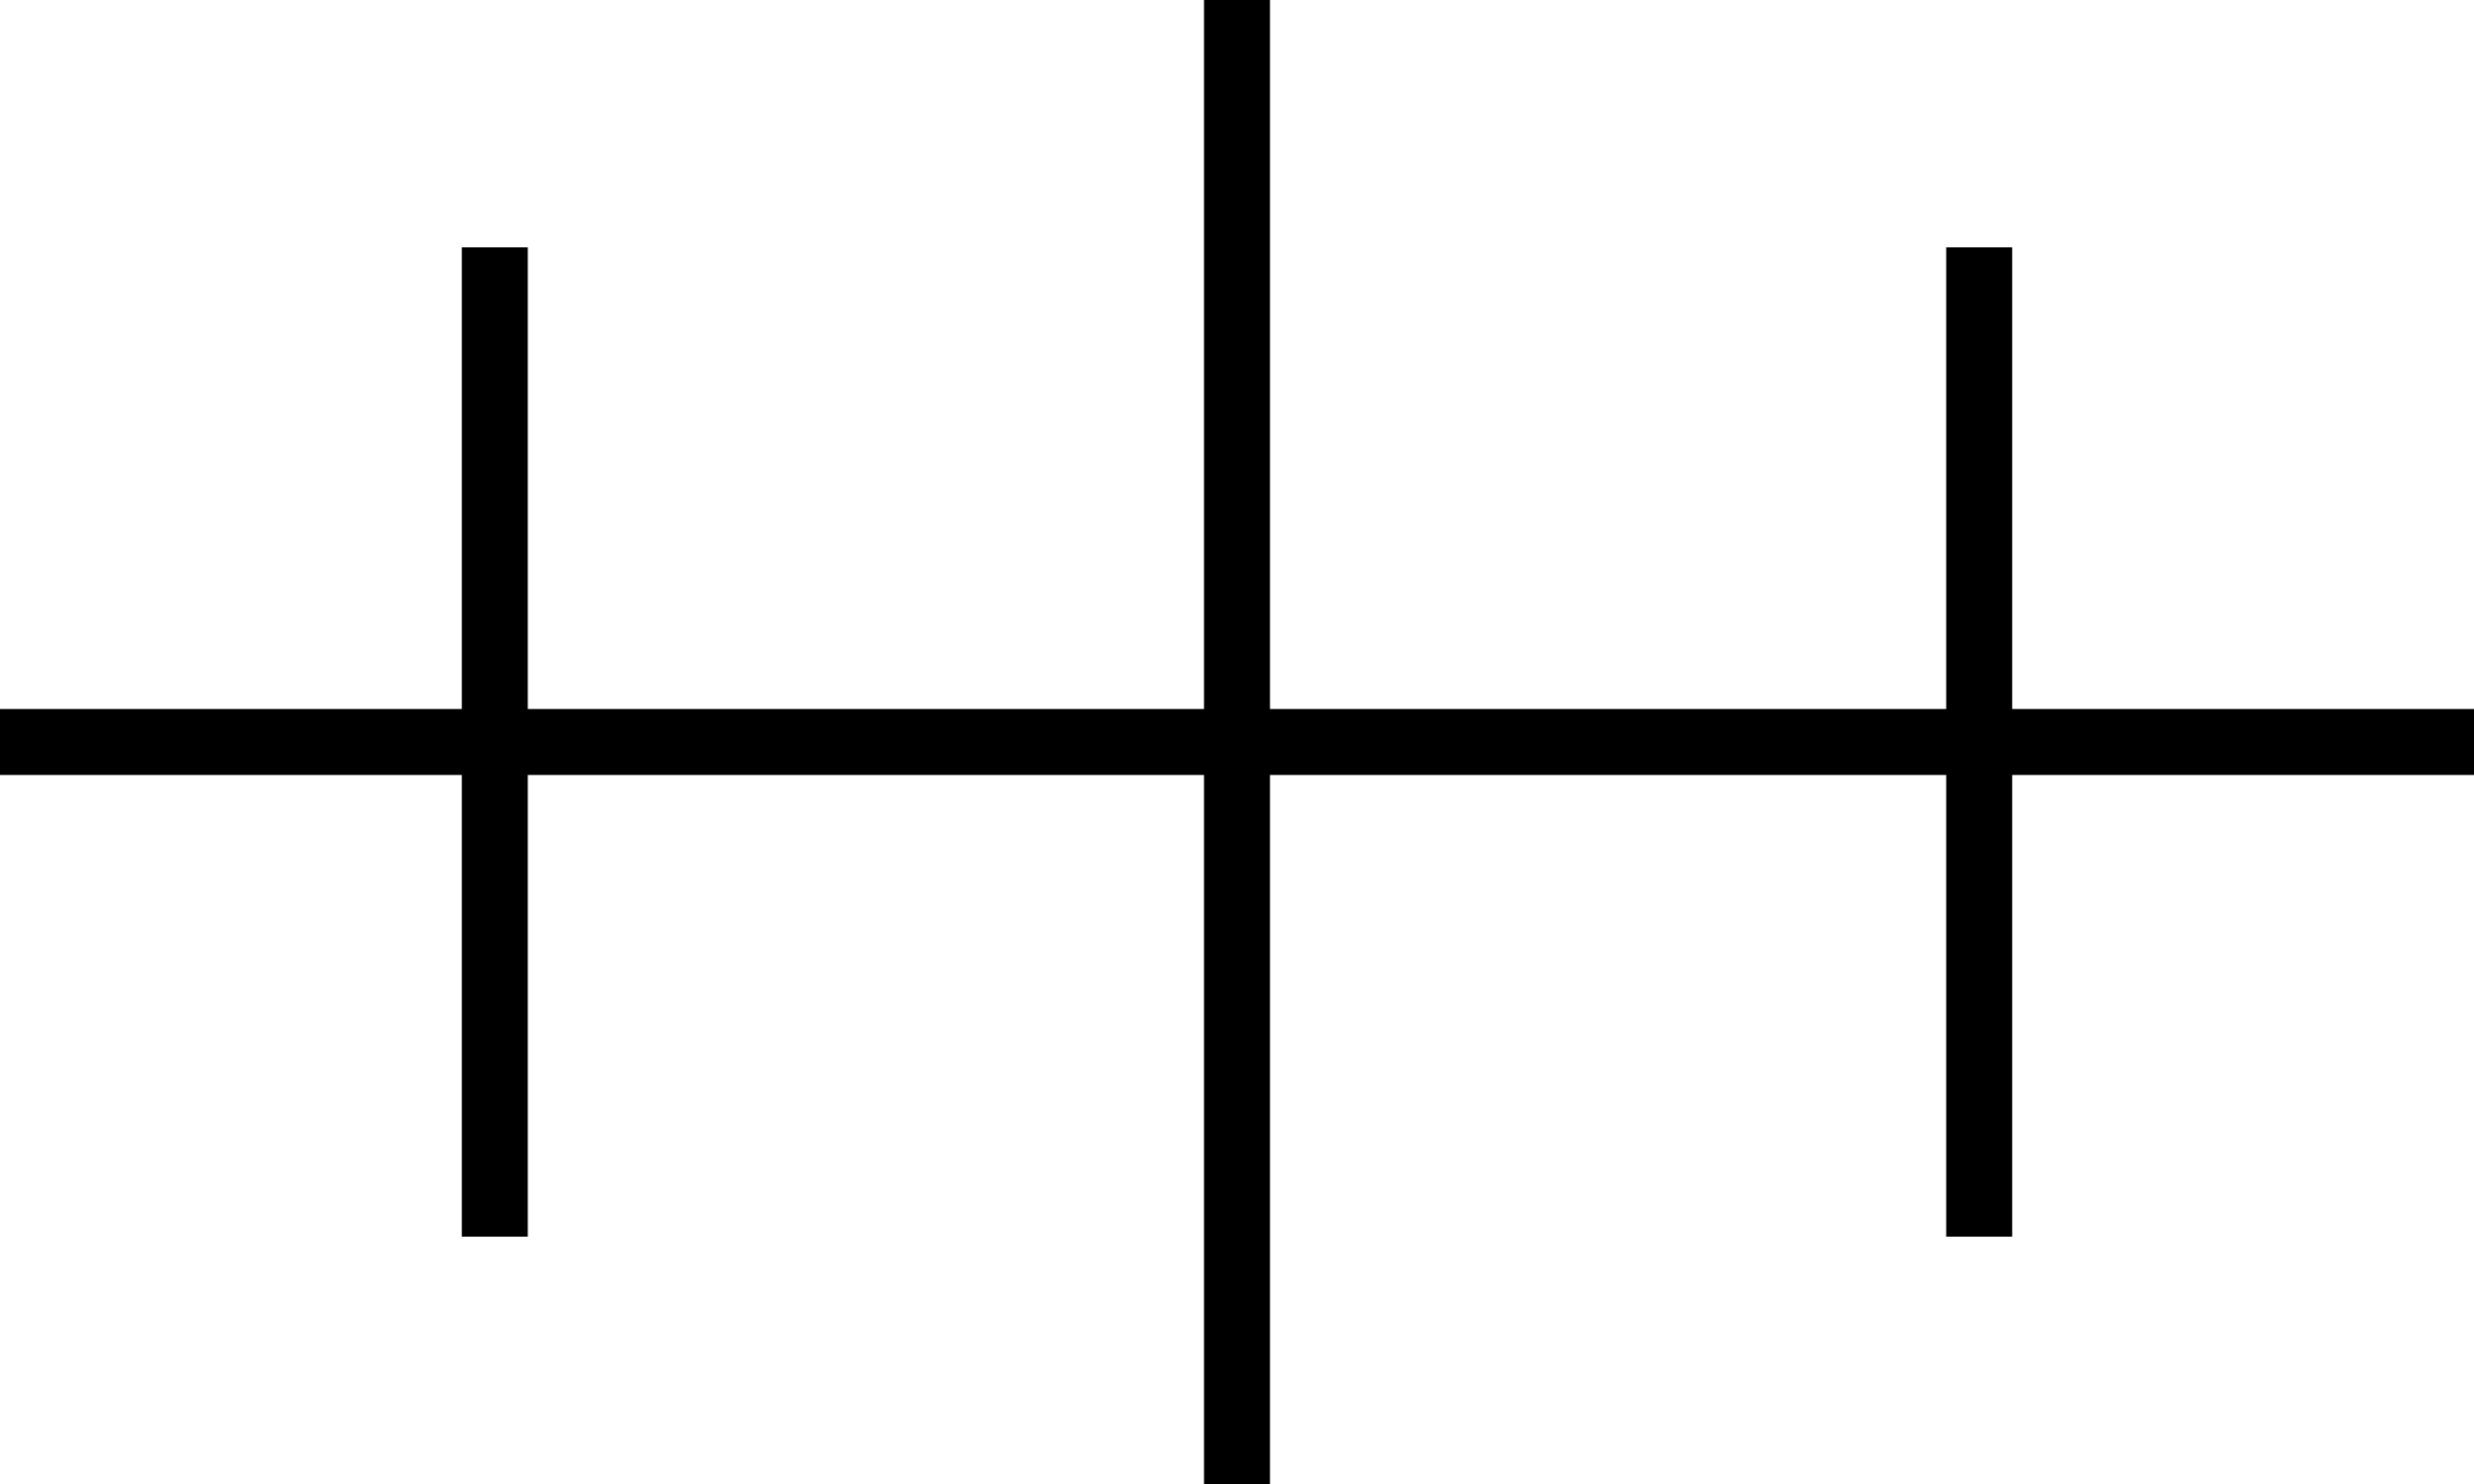 <?xml version="1.0" encoding="UTF-8" standalone="no"?>
<svg
   width="566.929"
   height="340.157"
   viewBox="0 0 566.929 340.157"
   version="1.1"
   id="svg18"
   sodipodi:docname="WRECKS04.hpgl.svg"
   inkscape:version="1.1.2 (0a00cf5339, 2022-02-04)"
   xmlns:inkscape="http://www.inkscape.org/namespaces/inkscape"
   xmlns:sodipodi="http://sodipodi.sourceforge.net/DTD/sodipodi-0.dtd"
   xmlns="http://www.w3.org/2000/svg"
   xmlns:svg="http://www.w3.org/2000/svg">
  <defs
     id="defs22" />
  <sodipodi:namedview
     id="namedview20"
     pagecolor="#ffffff"
     bordercolor="#666666"
     borderopacity="1.0"
     inkscape:pageshadow="2"
     inkscape:pageopacity="0.0"
     inkscape:pagecheckerboard="0"
     showgrid="false"
     inkscape:zoom="2.1137236"
     inkscape:cx="283.38615"
     inkscape:cy="-850.395"
     inkscape:window-width="1495"
     inkscape:window-height="970"
     inkscape:window-x="0"
     inkscape:window-y="32"
     inkscape:window-maximized="0"
     inkscape:current-layer="svg18" />
  <g
     id="g2"
     transform="translate(0,-1020.473)" />
  <g
     style="fill:none;stroke:#000000;stroke-width:1mm"
     id="g4"
     transform="translate(0,-1020.473)" />
  <g
     style="fill:none;stroke:#000000;stroke-width:4mm"
     id="g16"
     transform="translate(0,-1020.473)">
    <path
       d="M 283.464,1360.63"
       id="path6" />
    <path
       d="m 113.386,1077.166 v 226.771"
       id="path8" />
    <path
       d="m 453.543,1077.166 v 226.771"
       id="path10" />
    <path
       d="M 0,1190.551 H 566.929"
       id="path12" />
    <path
       d="M 283.464,1020.473 V 1360.63"
       id="path14" />
  </g>
</svg>
